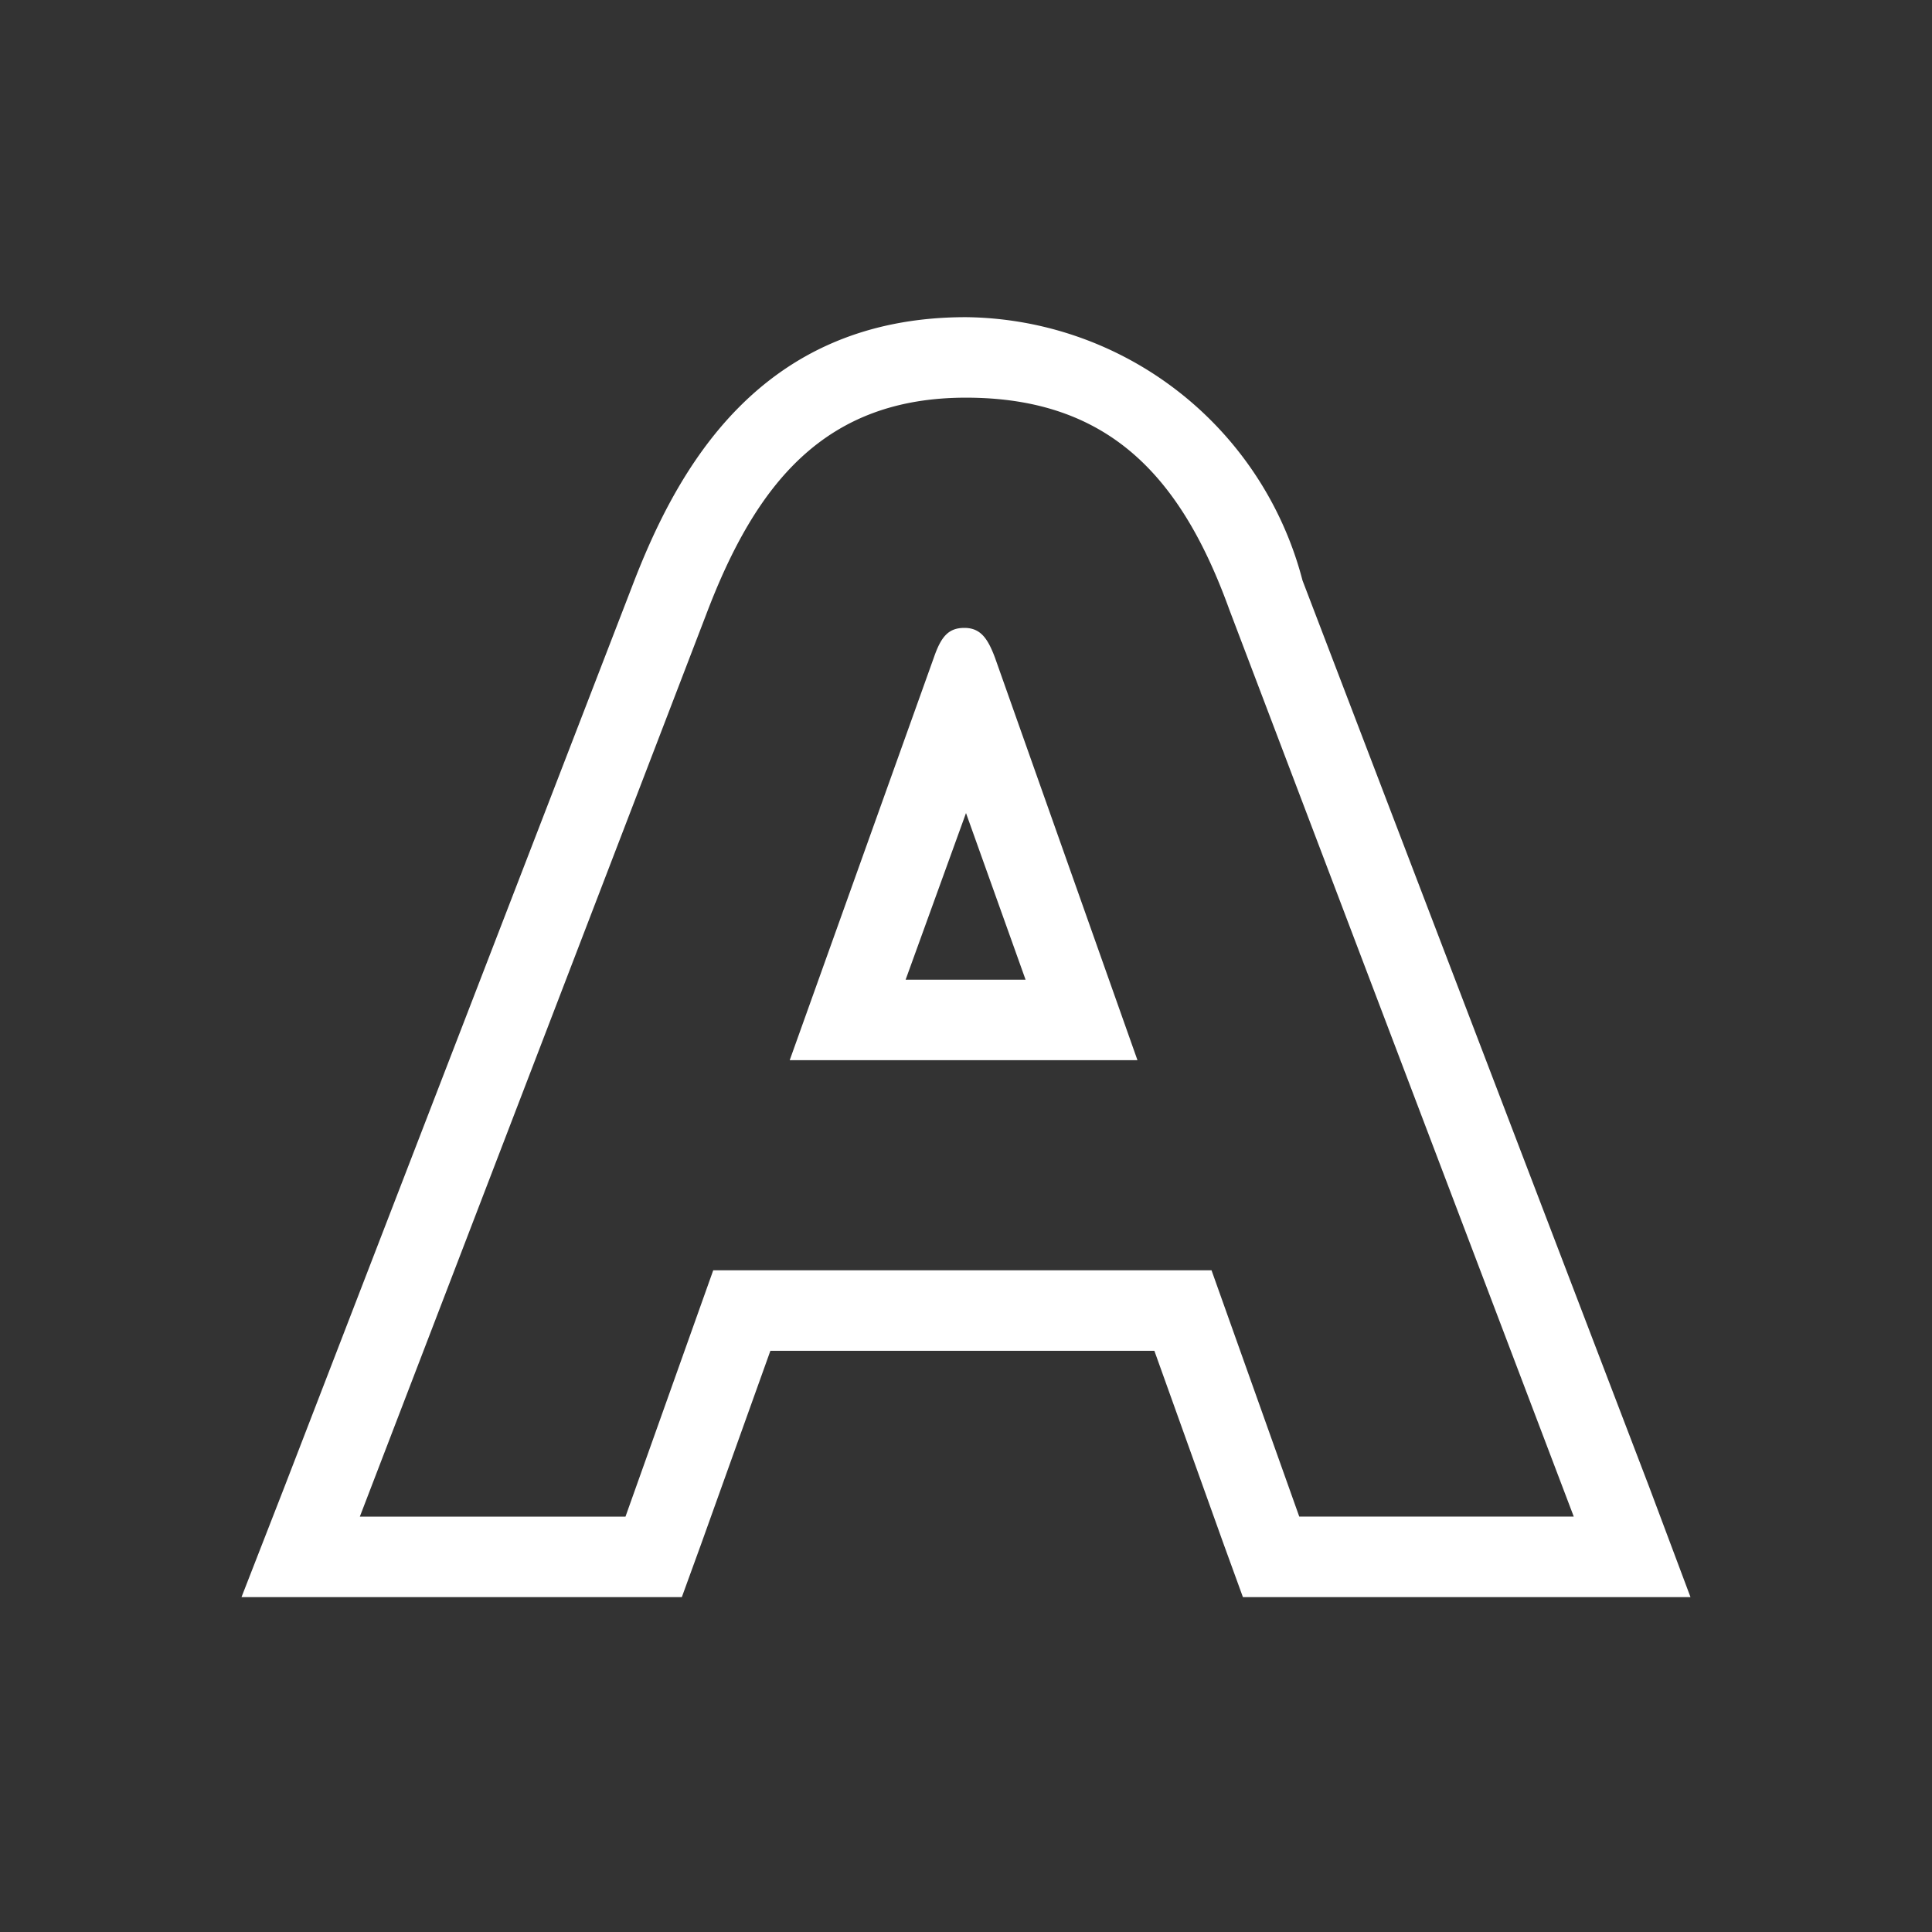 <svg id="Layer_1" data-name="Layer 1" xmlns="http://www.w3.org/2000/svg" viewBox="0 0 24 24"><rect x="0" y="0" width="24" height="24" fill="#333333" stroke="none"/><defs><style>.cls-1{fill:none;}.cls-2{fill:#fff;}</style></defs><g id="classic_ArrowDown"><g id="Group_169947" data-name="Group 169947"><rect id="Rectangle_626011" data-name="Rectangle 626011" class="cls-1" x="2.88" y="2.88" width="18.24" height="18.24"/><g id="Path_75810" data-name="Path 75810"><path class="cls-2" d="M12,4.94c1.79,0,2.68,1,3.27,2.63l4.28,11.27H16.14l-1.09-3.06H8.86L7.77,18.84H4.47l4.3-11.2C9.39,6,10.25,4.94,12,4.94M9.81,13.17h4.32l-1.77-5c-.09-.24-.18-.37-.38-.37s-.29.11-.38.37l-1.79,5M12,3.94c-2.58,0-3.6,1.91-4.15,3.35L3.53,18.48,3,19.84H8.47l.24-.66.86-2.4h4.77l.86,2.4.24.66H21l-.51-1.36L16.18,7.21A4.37,4.37,0,0,0,12,3.94Zm-.75,8.23L12,10.1l.74,2.07Z"/></g></g></g></svg>
